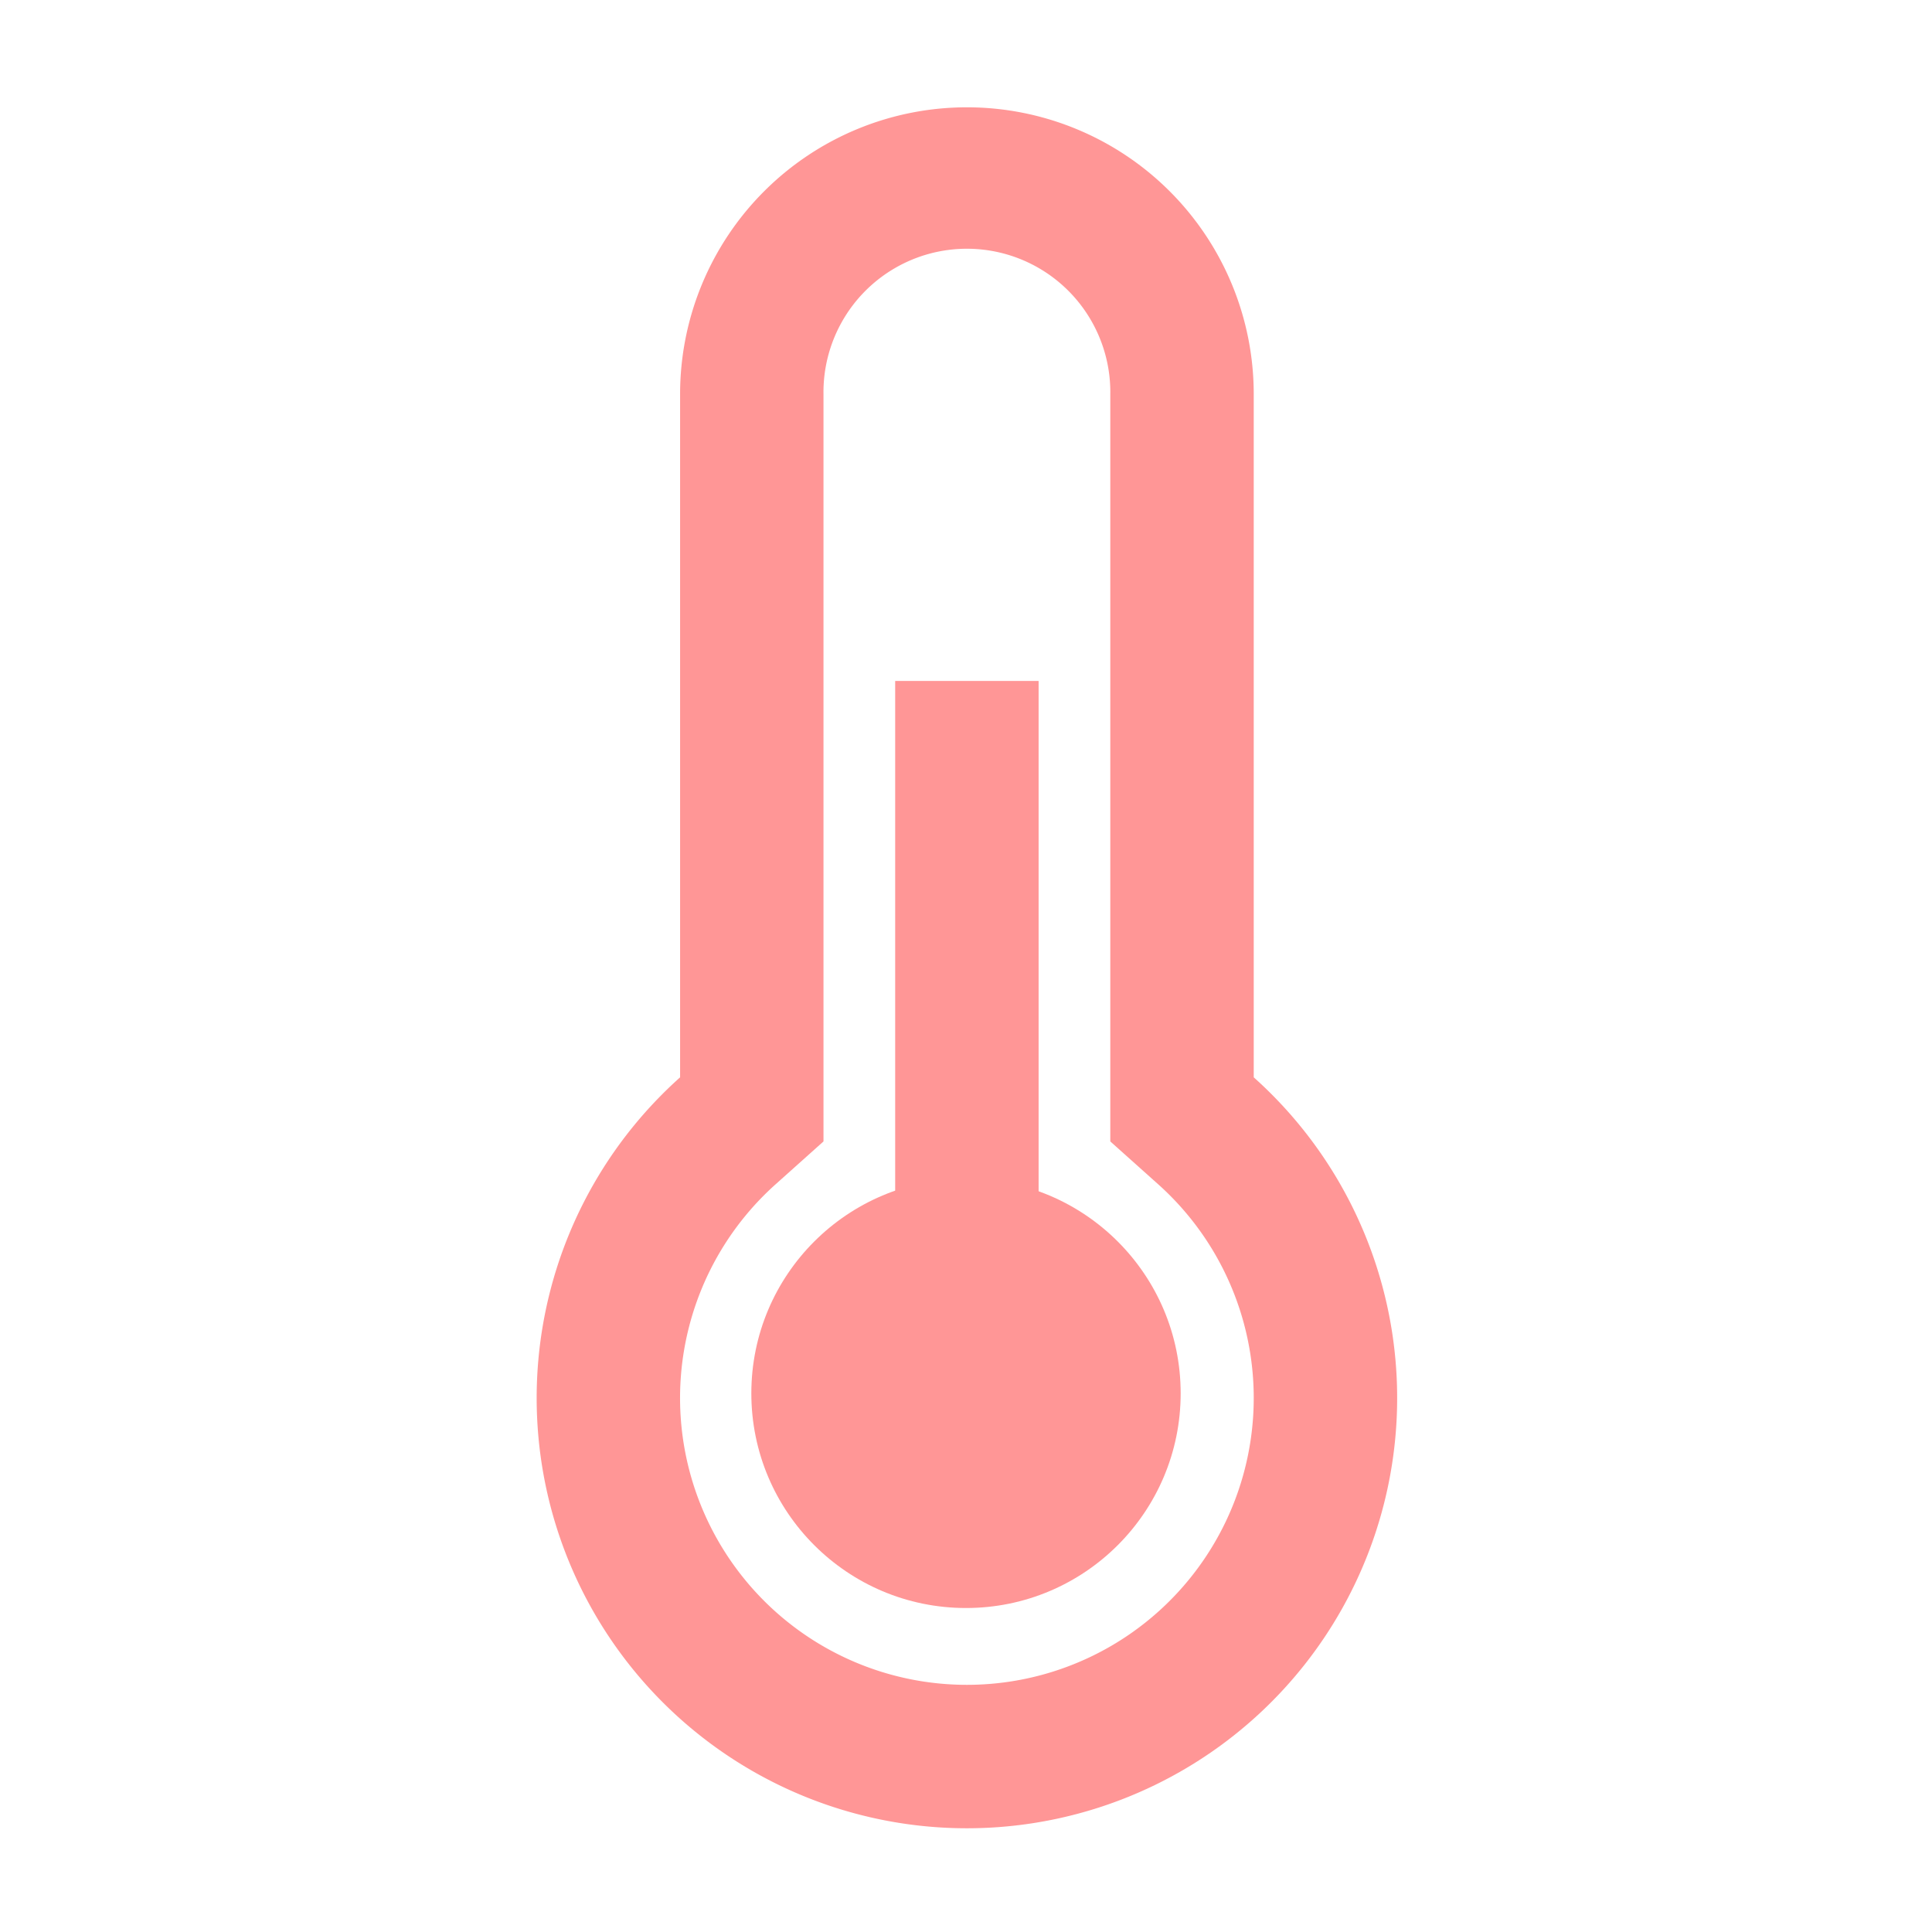 <svg xmlns="http://www.w3.org/2000/svg" xmlns:xlink="http://www.w3.org/1999/xlink" width="72" height="72" viewBox="0 0 72 72">
  <defs>
    <clipPath id="clip-dashboard_temperature">
      <rect width="72" height="72"/>
    </clipPath>
  </defs>
  <g id="dashboard_temperature" clip-path="url(#clip-dashboard_temperature)">
    <g id="weather" transform="translate(-108 3.999)">
      <g id="Group_57" data-name="Group 57" transform="translate(128)">
        <g id="Group_56" data-name="Group 56">
          <path id="Path_50" data-name="Path 50" d="M154.723,36.15V10.689a10.689,10.689,0,0,0-21.378,0V36.15a16.034,16.034,0,1,0,21.378,0ZM144.034,58.79a10.689,10.689,0,0,1-7.125-18.658l1.78-1.593V10.689a5.345,5.345,0,1,1,10.689,0v27.85l1.78,1.593a10.689,10.689,0,0,1-7.125,18.658Z" transform="translate(-128)" fill="#ff9696"/>
        </g>
      </g>
      <g id="Group_59" data-name="Group 59" transform="translate(141.361 21.378)">
        <g id="Group_58" data-name="Group 58">
          <rect id="Rectangle_73" data-name="Rectangle 73" width="5.345" height="32.067" fill="#ff9696"/>
        </g>
      </g>
      <g id="Group_61" data-name="Group 61" transform="translate(135.809 40.347)">
        <g id="Group_60" data-name="Group 60" transform="translate(0 0)">
          <circle id="Ellipse_14" data-name="Ellipse 14" cx="8" cy="8" r="8" transform="translate(0.191 -0.42)" fill="#ff9696"/>
        </g>
      </g>
    </g>
  </g>
</svg>
